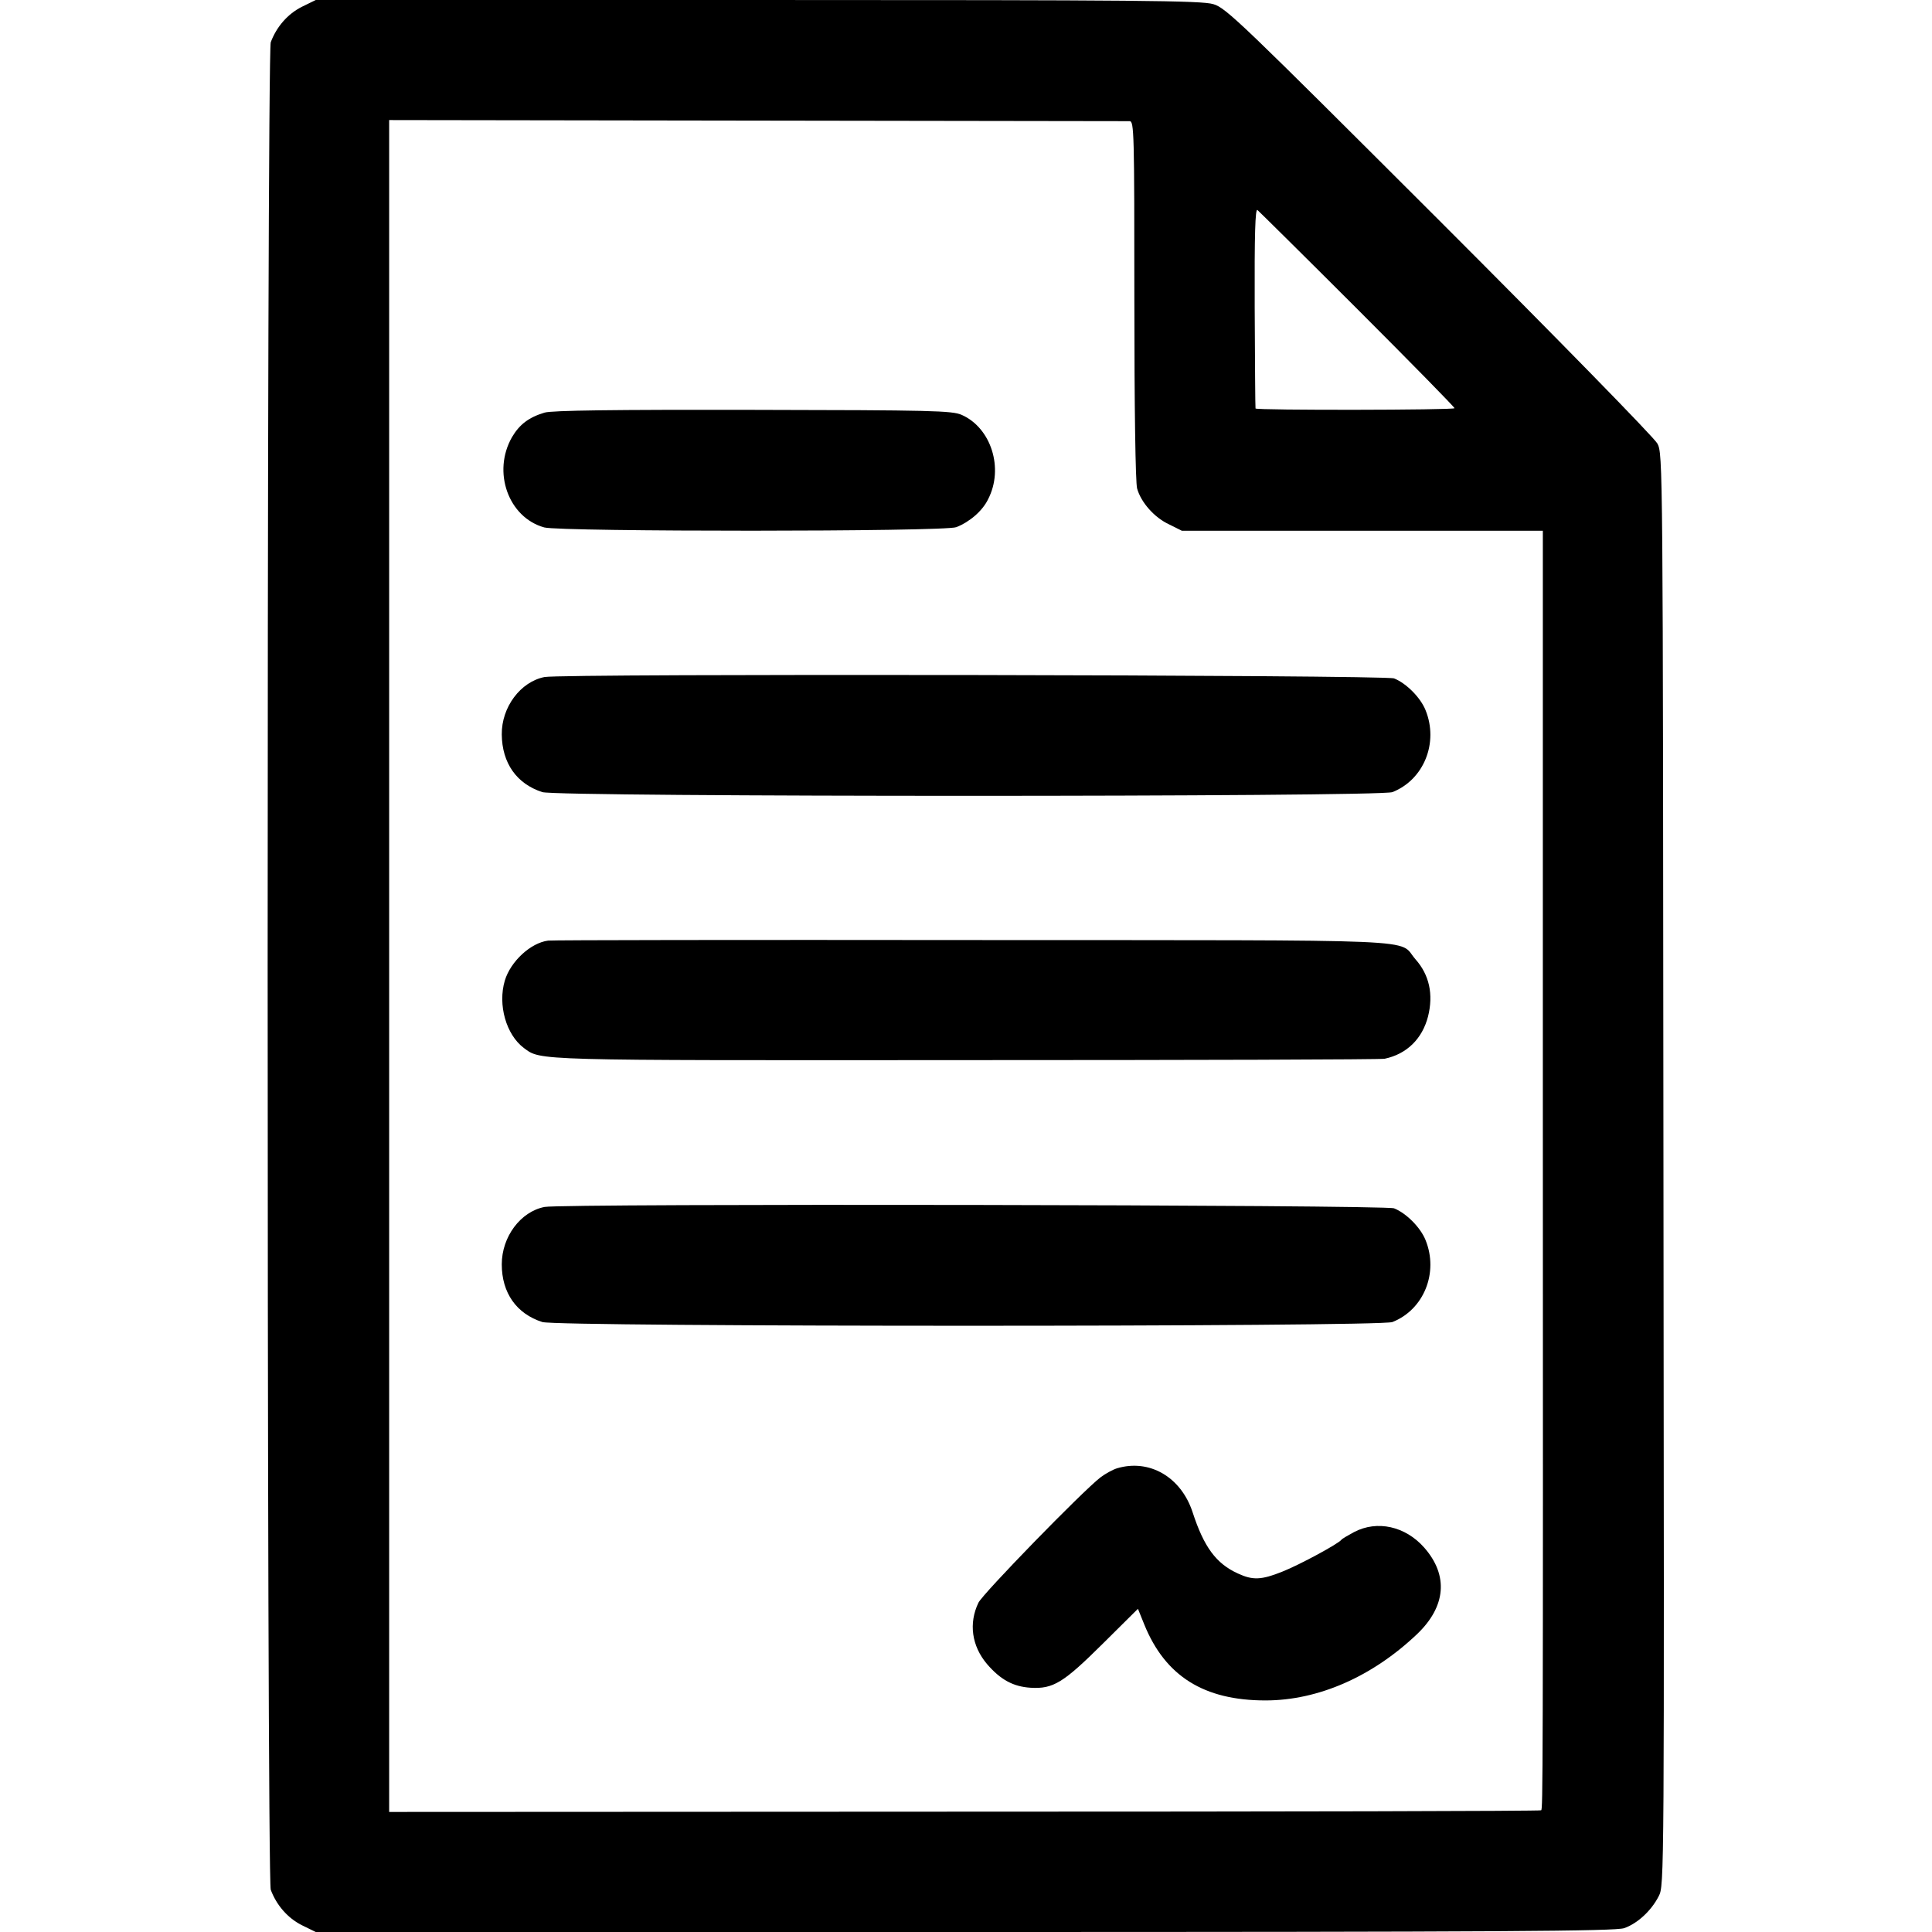<?xml version="1.0" standalone="no"?>
<!DOCTYPE svg PUBLIC "-//W3C//DTD SVG 20010904//EN"
 "http://www.w3.org/TR/2001/REC-SVG-20010904/DTD/svg10.dtd">
<svg version="1.0" xmlns="http://www.w3.org/2000/svg"
 width="700pt" height="700pt" viewBox="0 0 700 700"
 preserveAspectRatio="xMidYMid meet">
<g transform="translate(0,700) scale(0.1,-0.1)"
fill="#000000" stroke="none">
<path d="M1093 6975 c-51 -26 -91 -72 -112 -128 -15 -40 -15 -6654 0 -6694 21
-56 61 -102 112 -128 l51 -25 2350 0 c1970 0 2357 3 2391 14 48 17 98 63 125
116 20 39 20 51 17 2632 -2 2571 -2 2593 -22 2631 -11 21 -364 382 -790 808
-718 717 -773 771 -819 784 -43 13 -270 15 -1651 15 l-1601 0 -51 -25z m3000
-414 c16 -1 17 -39 17 -648 0 -390 4 -662 10 -683 14 -50 62 -105 116 -130
l46 -23 654 0 654 0 0 -1991 c1 -2561 0 -2639 -6 -2645 -2 -3 -943 -5 -2089
-5 l-2085 -1 0 250 c0 560 0 5012 0 5430 l0 450 1332 -2 c733 -1 1341 -2 1351
-2z m826 -682 c193 -193 351 -354 351 -358 0 -7 -719 -8 -721 -1 -1 3 -2 168
-3 367 -1 266 2 359 10 352 6 -5 170 -167 363 -360z"/>
<path d="M1973 5505 c-57 -17 -91 -43 -118 -89 -72 -126 -13 -291 117 -327 61
-16 1450 -16 1493 1 48 19 94 58 115 101 58 112 11 259 -96 306 -35 15 -105
17 -756 18 -505 1 -729 -2 -755 -10z"/>
<path d="M1973 4547 c-87 -17 -156 -109 -155 -208 1 -104 54 -179 147 -209 55
-18 3035 -18 3080 0 114 45 168 179 120 297 -18 45 -69 97 -114 115 -31 13
-3013 18 -3078 5z"/>
<path d="M1986 3592 c-63 -8 -136 -75 -157 -145 -26 -88 5 -196 69 -244 63
-46 20 -45 1600 -44 823 0 1507 2 1519 5 80 17 136 72 157 153 20 80 5 151
-46 208 -65 75 79 68 -1603 69 -830 1 -1523 0 -1539 -2z"/>
<path d="M1973 2627 c-87 -17 -155 -108 -155 -208 0 -103 53 -179 147 -209 55
-18 3035 -18 3080 0 114 45 168 179 120 297 -18 45 -69 97 -114 115 -31 13
-3013 18 -3078 5z"/>
<path d="M4047 1680 c-16 -5 -43 -20 -60 -33 -67 -52 -426 -421 -442 -454 -36
-75 -24 -157 31 -222 49 -57 95 -82 158 -86 82 -5 119 18 262 160 l127 126 23
-57 c76 -187 216 -275 439 -275 191 0 387 86 549 240 105 100 115 213 26 314
-68 77 -170 100 -254 56 -22 -12 -43 -24 -46 -28 -10 -14 -150 -90 -213 -115
-77 -31 -108 -32 -162 -7 -79 36 -123 96 -164 222 -42 128 -157 194 -274 159z"/>
</g>
</svg>
